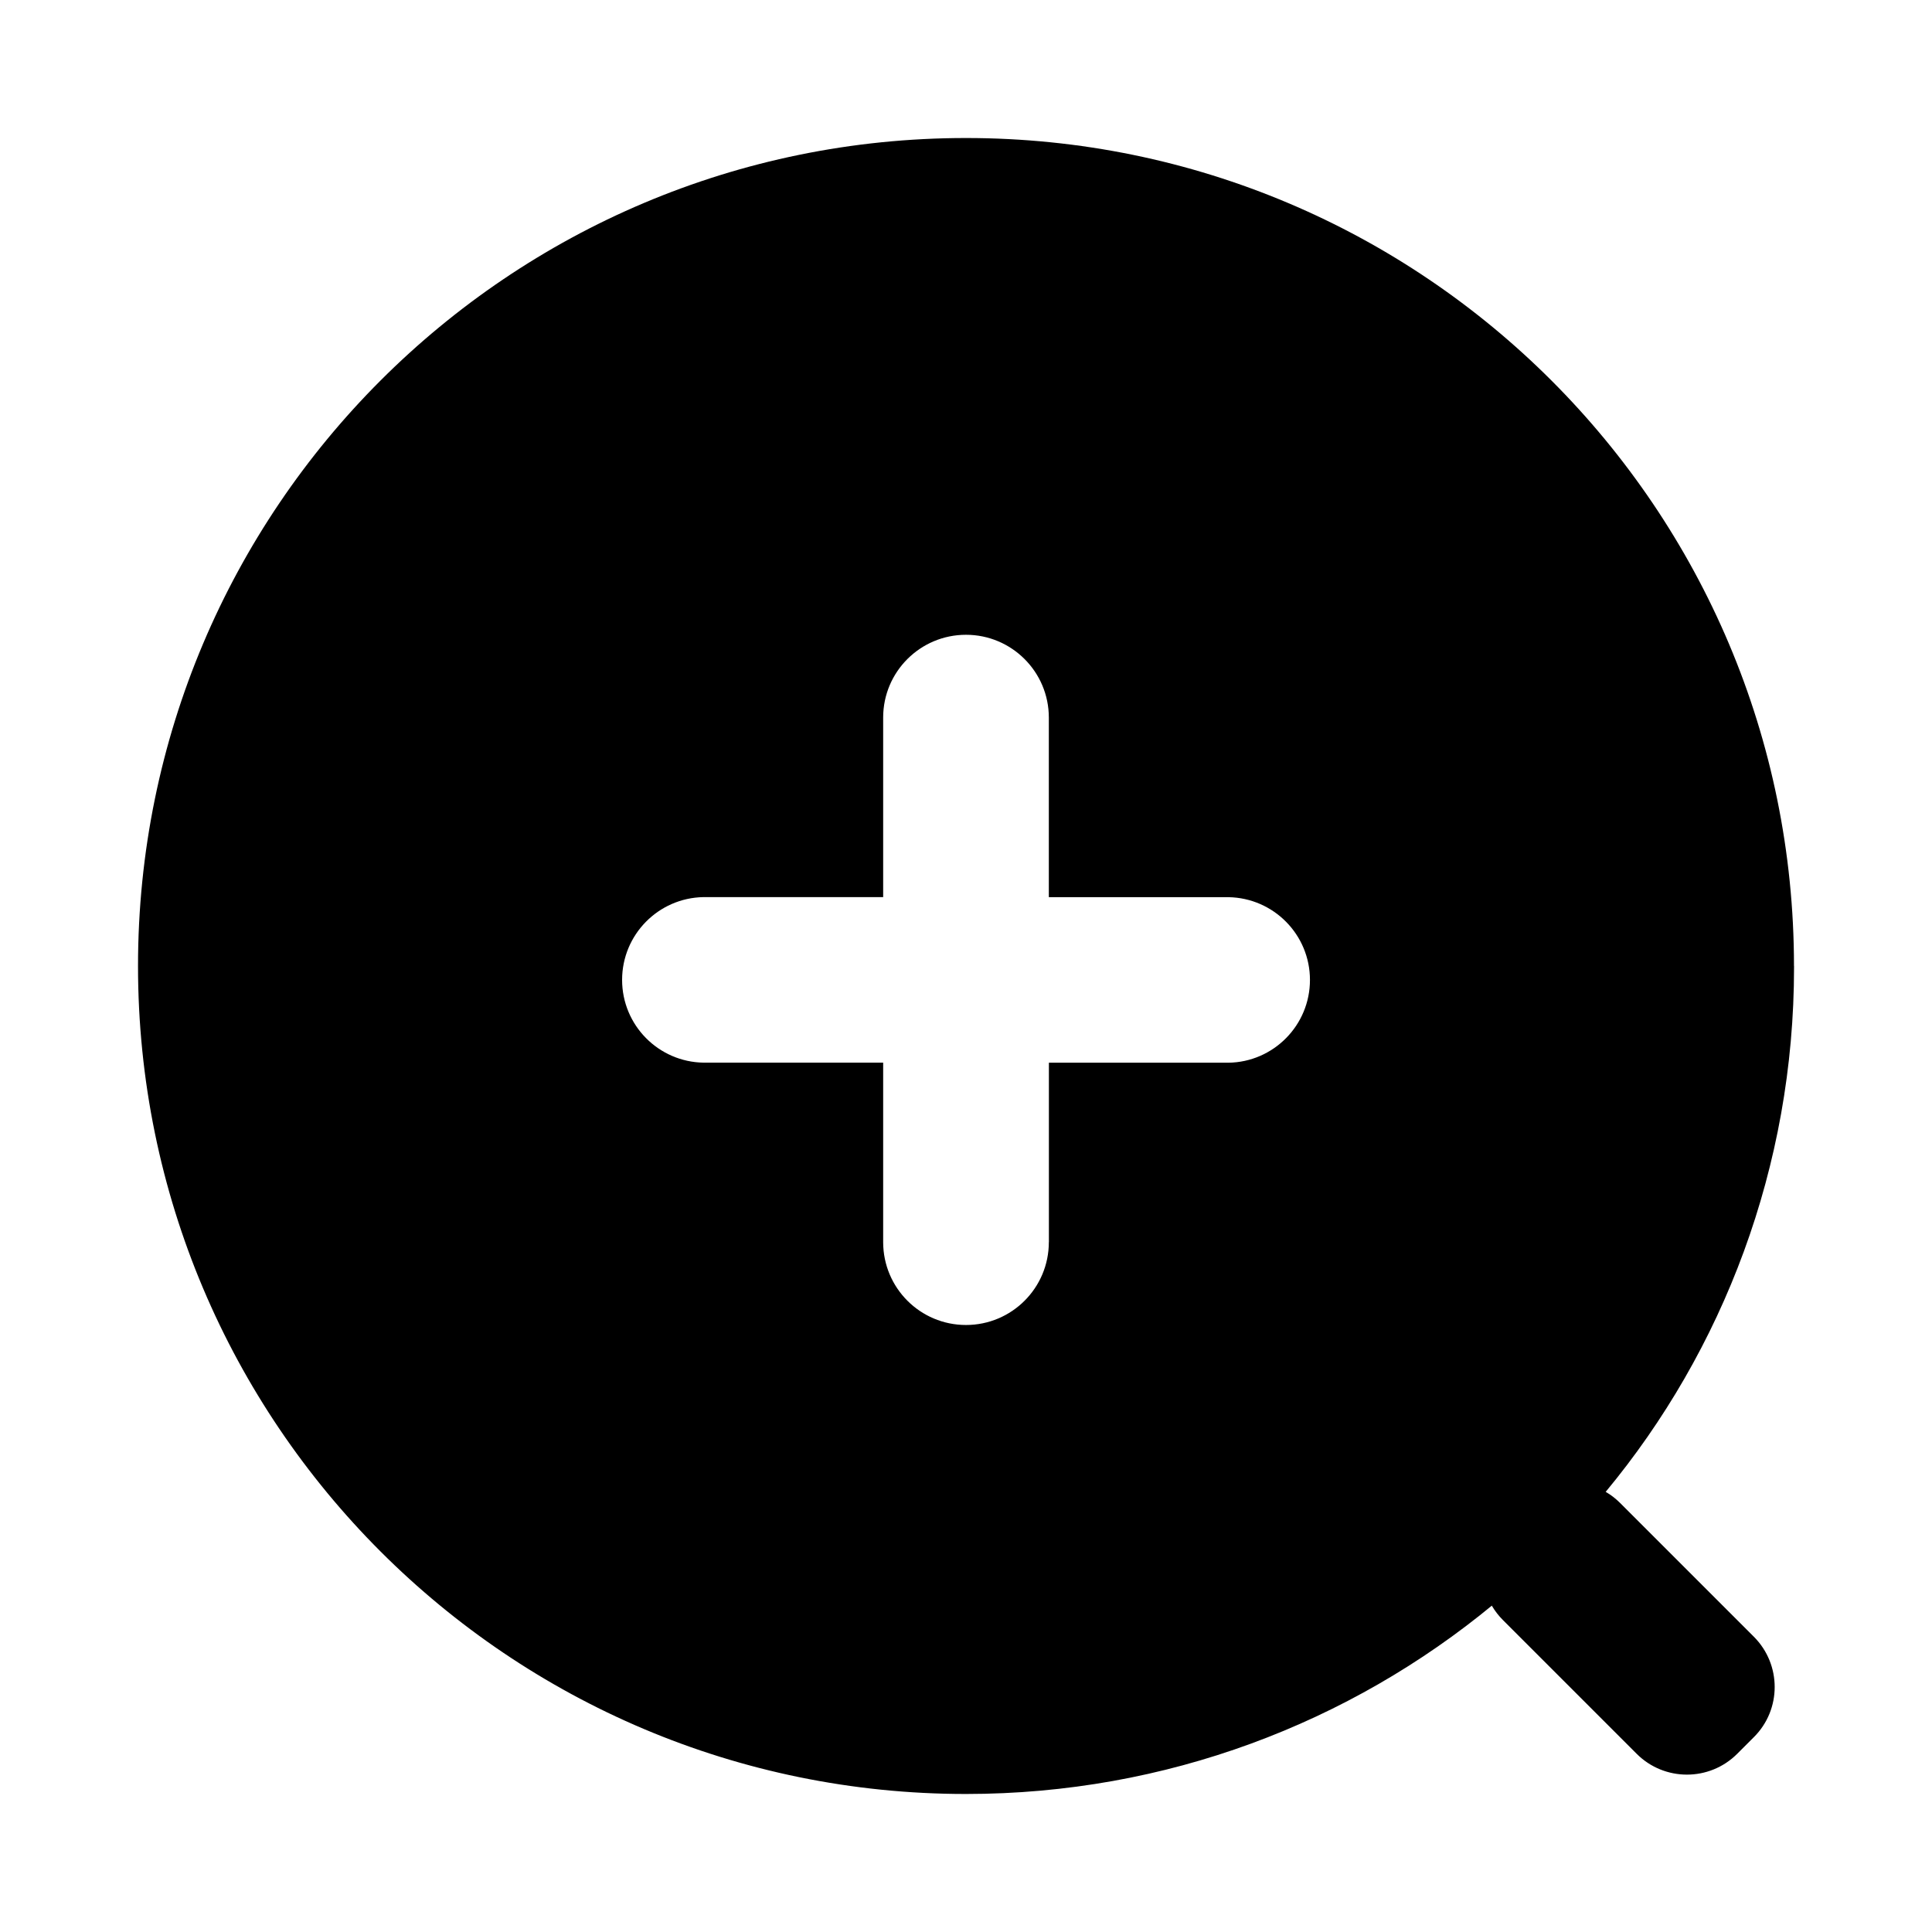 <!-- Generated by IcoMoon.io -->
<svg version="1.1" xmlns="http://www.w3.org/2000/svg" width="32" height="32" viewBox="0 0 32 32">
<path d="M29.714 16c0-0 0-0 0-0 0-7.574-6.14-13.714-13.714-13.714s-13.714 6.14-13.714 13.714c0 7.574 6.14 13.714 13.714 13.714 3.317 0 6.36-1.178 8.732-3.138l-0.023 0.019c0.053 0.090 0.114 0.168 0.183 0.237l2.217 2.217c0.459 0.459 1.205 0.459 1.664 0l0.277-0.277c0.459-0.457 0.459-1.202 0-1.662l-2.217-2.217c-0.069-0.069-0.147-0.13-0.232-0.18l-0.006-0.003c1.942-2.342 3.12-5.377 3.12-8.688 0-0.008 0-0.016-0-0.024v0.001zM17.372 20.572c0 0.001 0 0.001 0 0.002 0 0.758-0.614 1.372-1.372 1.372s-1.37-0.613-1.372-1.369v-2.976h-2.971c-0.75-0.010-1.353-0.62-1.353-1.371 0-0.749 0.601-1.358 1.347-1.371l0.001-0h2.976v-2.976c0.001-0.757 0.615-1.369 1.372-1.369s1.372 0.614 1.372 1.372c0 0.001 0 0.002 0 0.002v-0 2.972h2.976c0.748 0.013 1.349 0.622 1.349 1.371 0 0.751-0.604 1.361-1.352 1.371h-2.972v2.972z"></path>
</svg>
